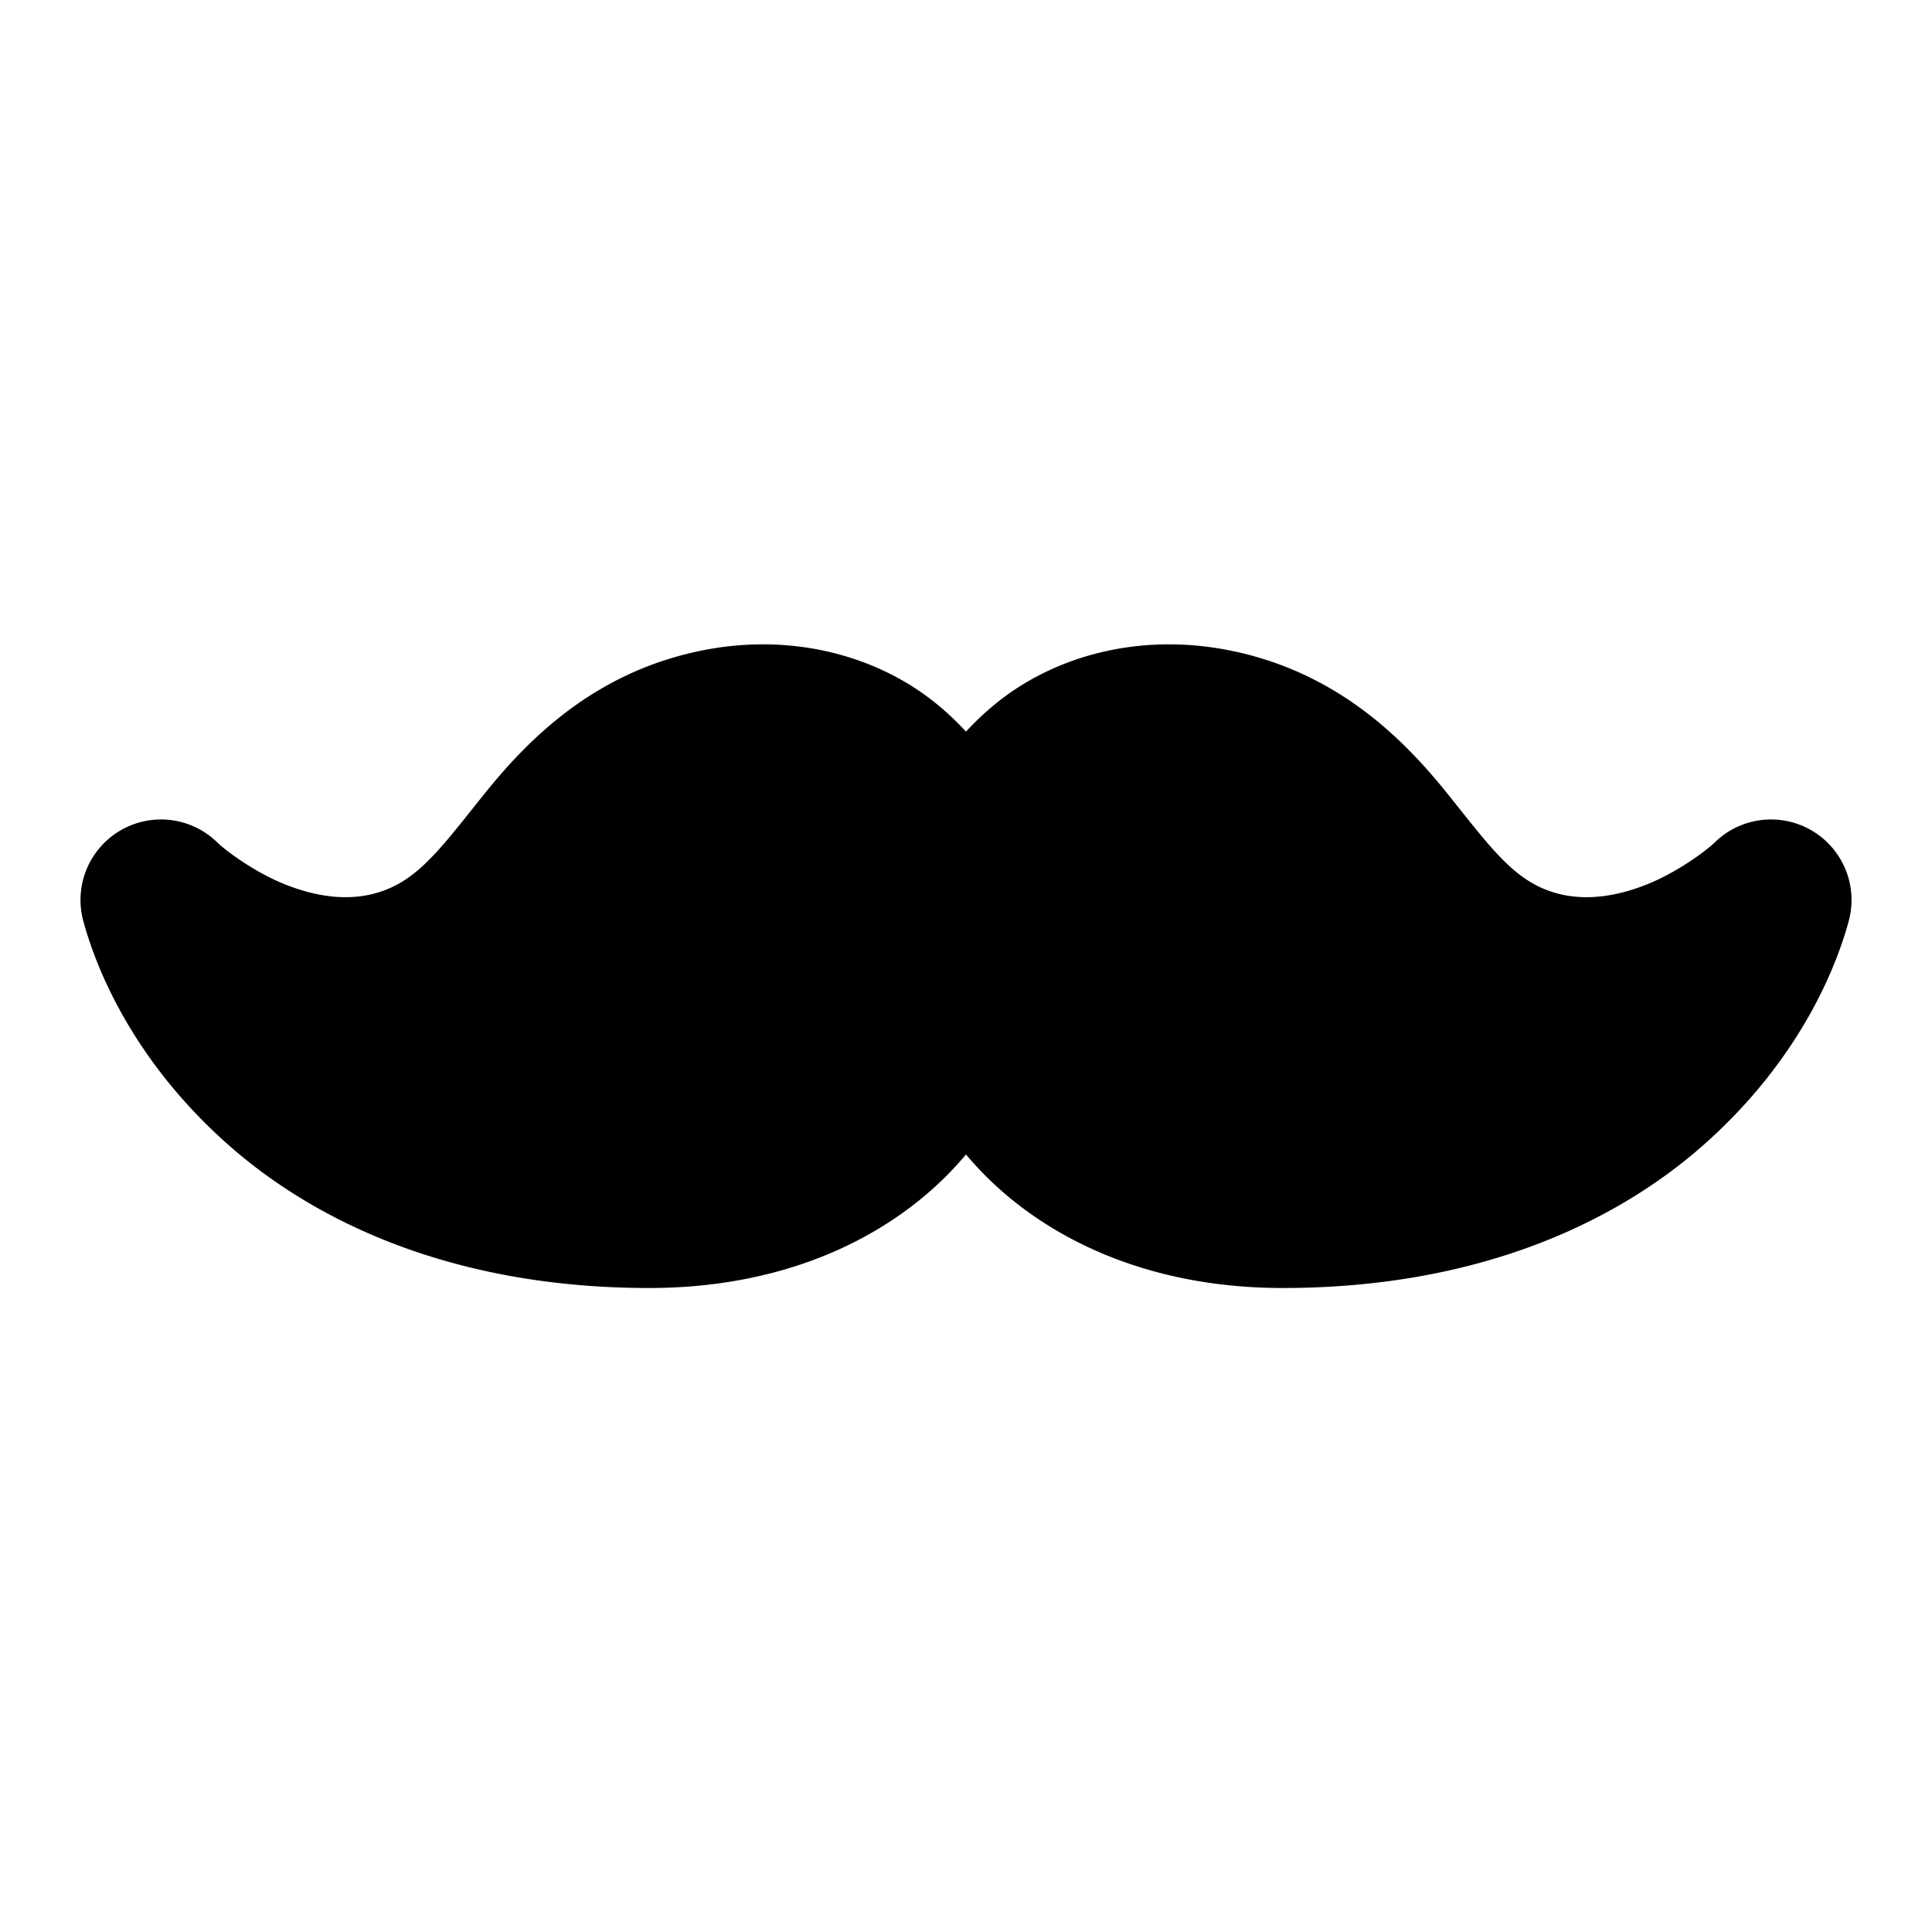 <svg xmlns="http://www.w3.org/2000/svg" width="48" height="48" viewBox="0 0 48 48"><path d="M10.064 24.059c3.287-1.074 3.465-5.093 7.797-5.942 3.465-.679 5.547 1.708 6.064 4.244.433 2.122-.866 7.639-7.797 7.639C7.465 30 4.578 24.483 4 22.361c.866.849 3.465 2.546 6.064 1.698z"/><path d="M17.477 16.154c-2.746.538-4.408 2.277-5.467 3.6-1.06 1.323-1.613 2.093-2.567 2.404-.738.241-1.544.135-2.332-.174-.787-.308-1.516-.861-1.71-1.052a2 2 0 0 0-3.33 1.955c.395 1.452 1.419 3.644 3.644 5.593C7.94 30.43 11.373 32 16.129 32c3.996 0 6.823-1.744 8.305-3.887s1.814-4.374 1.45-6.152c-.338-1.662-1.175-3.3-2.622-4.479-1.447-1.177-3.545-1.767-5.785-1.328zm2.252 3.908c.395.097.713.282 1.007.522.59.48 1.05 1.304 1.229 2.178.07.344-.03 1.93-.822 3.076C20.35 26.984 19.063 28 16.129 28c-3.211 0-5.197-.869-6.711-1.898.425-.05.83 0 1.268-.143 2.333-.762 3.512-2.538 4.447-3.705.934-1.167 1.527-1.863 3.113-2.174.612-.12 1.087-.114 1.483-.018z"/><path d="M37.936 24.059c-3.288-1.074-3.465-5.093-7.797-5.942-3.465-.679-5.547 1.709-6.064 4.244-.433 2.122.866 7.639 7.797 7.639 8.663 0 11.55-5.517 12.128-7.639-.866.849-3.465 2.546-6.064 1.698z"/><path d="M30.523 16.154c-2.24-.439-4.338.15-5.785 1.328s-2.284 2.817-2.623 4.479c-.363 1.778-.03 4.01 1.451 6.152S27.876 32 31.871 32c4.756 0 8.19-1.57 10.414-3.52s3.25-4.141 3.645-5.593a2 2 0 0 0-3.33-1.955c-.195.19-.924.744-1.711 1.052-.788.31-1.594.415-2.332.174-.954-.311-1.508-1.081-2.567-2.404s-2.721-3.062-5.467-3.6zm-2.252 3.909c.396-.097.87-.103 1.483.017 1.586.31 2.179 1.007 3.113 2.174s2.114 2.943 4.447 3.705c.438.143.843.093 1.268.143-1.514 1.03-3.5 1.898-6.71 1.898-2.935 0-4.222-1.016-5.015-2.162-.792-1.147-.892-2.732-.822-3.076.178-.874.64-1.698 1.229-2.178a2.5 2.5 0 0 1 1.007-.521z"/></svg>